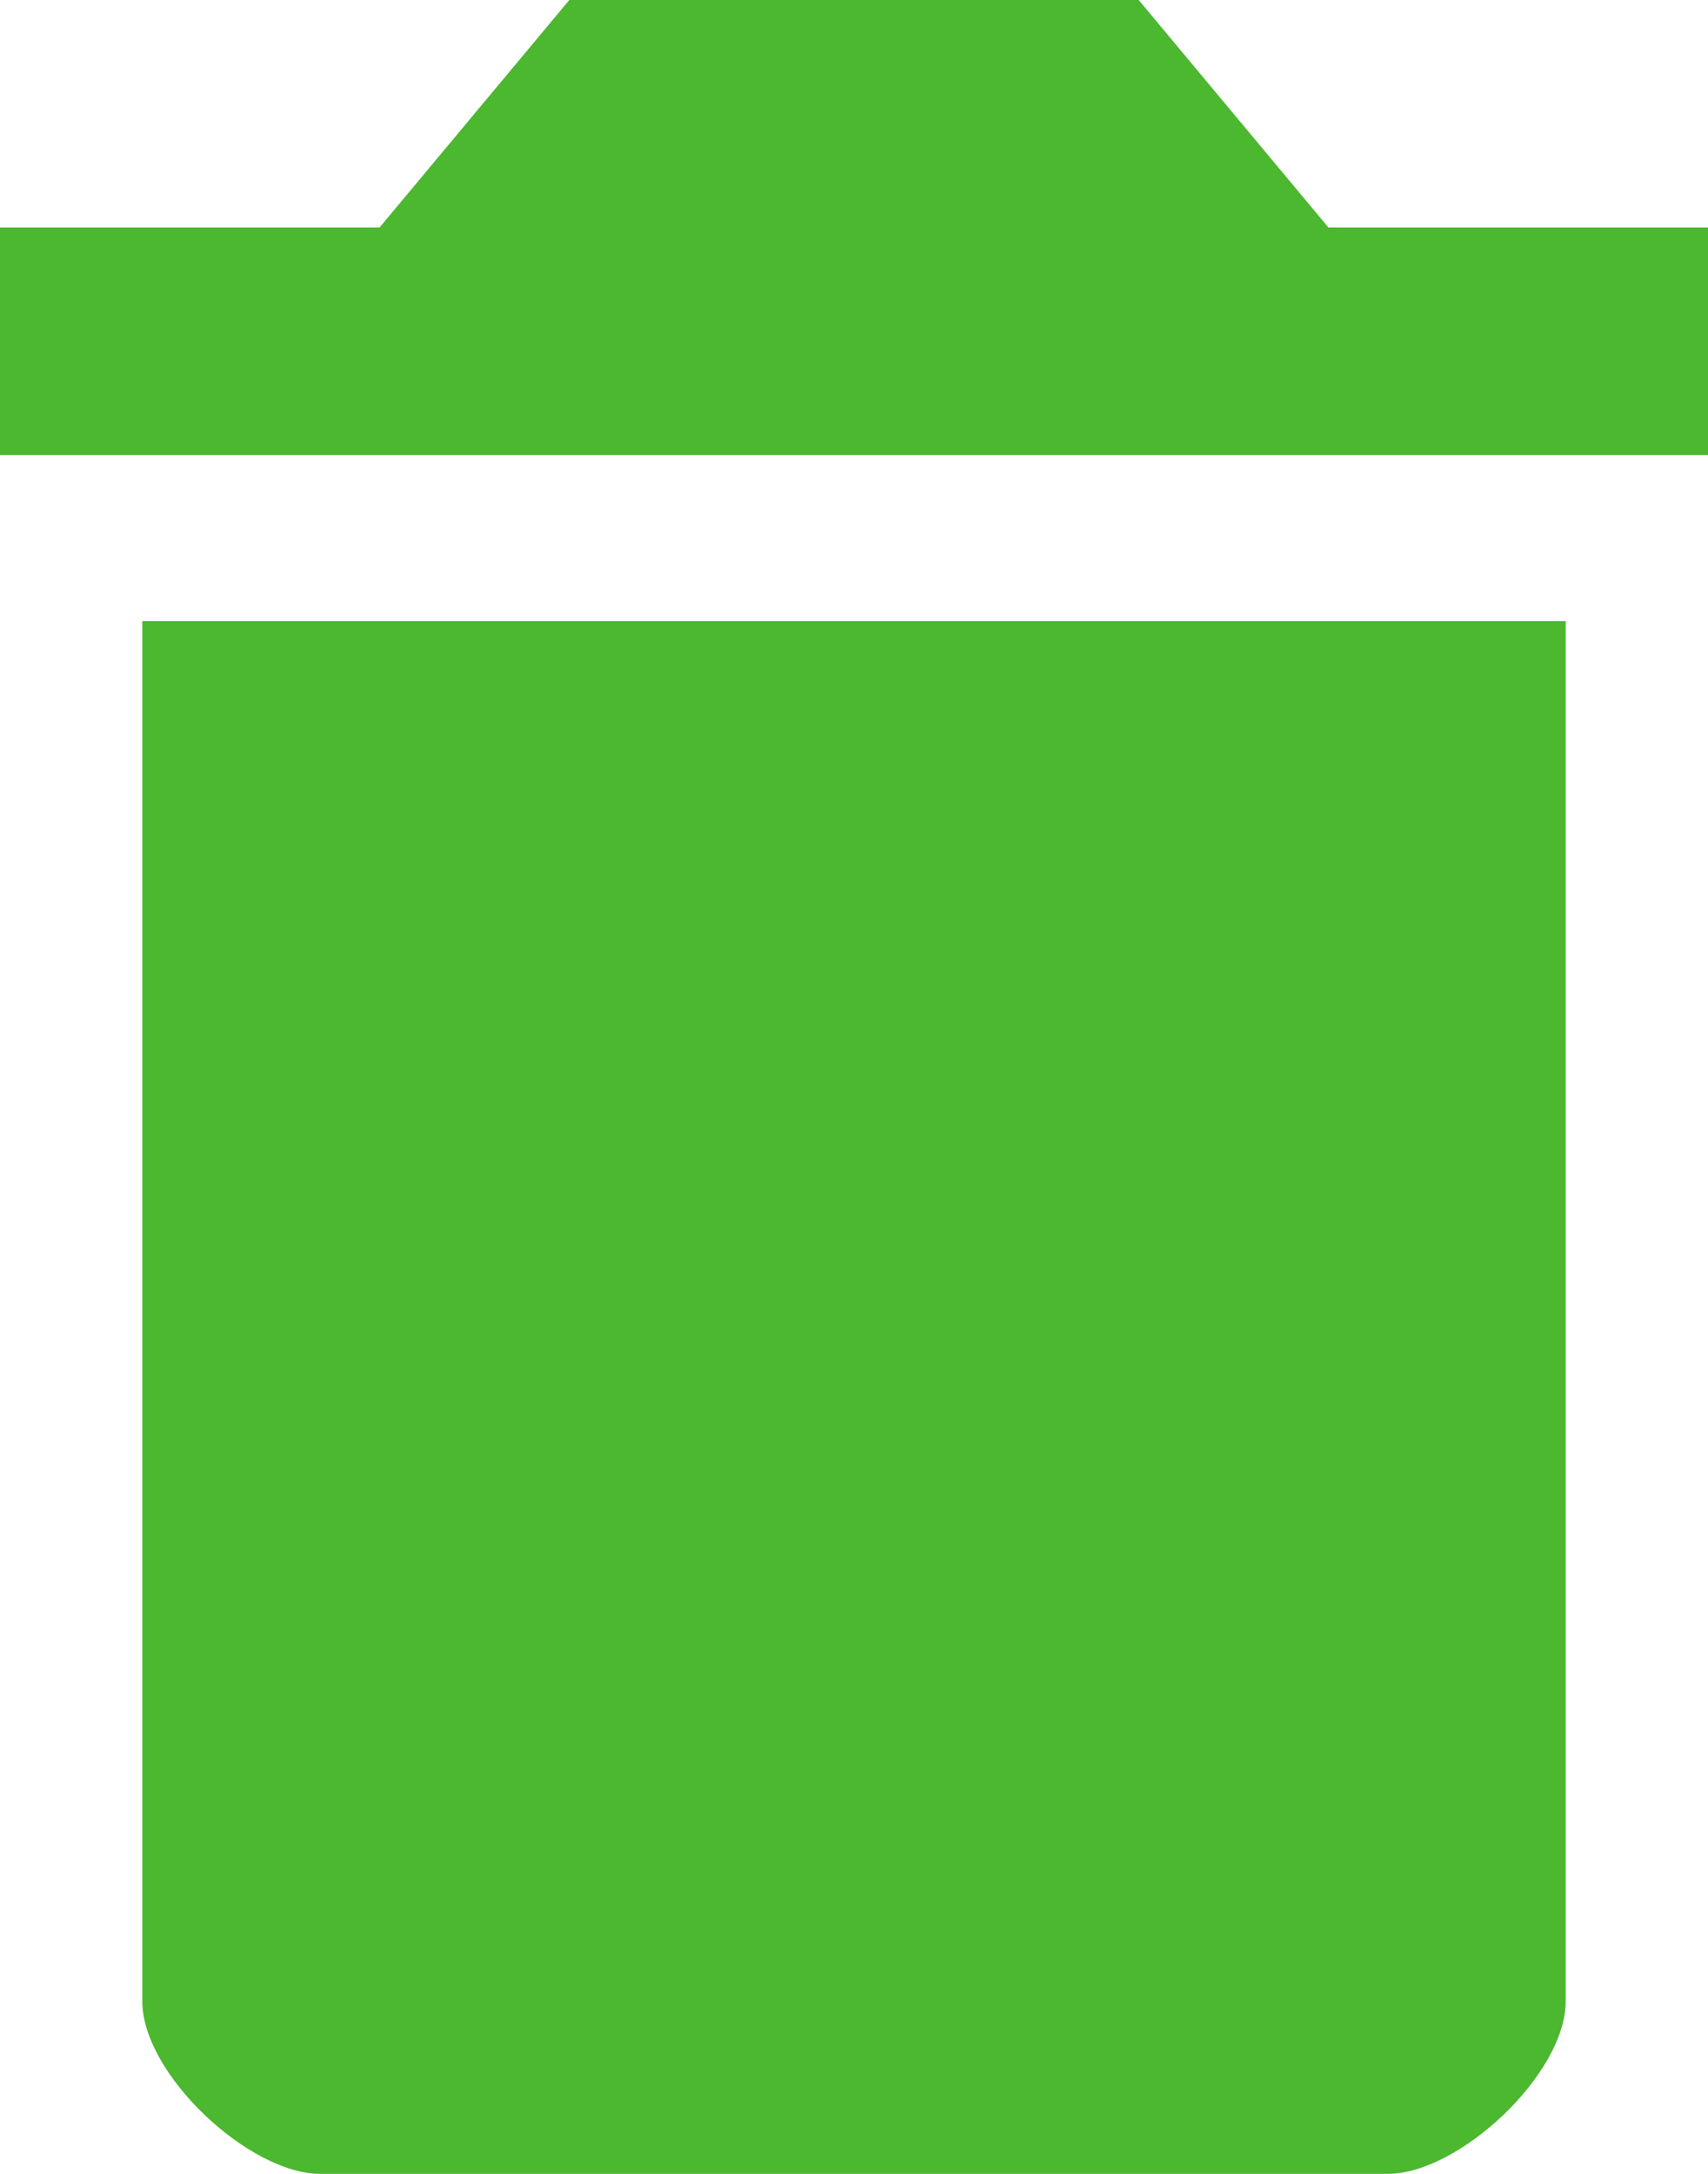 <svg width="22" height="28" viewBox="0 0 22 28" fill="none" xmlns="http://www.w3.org/2000/svg">
<path fill-rule="evenodd" clip-rule="evenodd" d="M1.833 25.778C1.833 26.714 3.208 28 4.125 28H17.875C18.792 28 20.167 26.714 20.167 25.778V8H1.833V25.778ZM22 2.93H17.111L14.667 0H7.333L4.889 2.93H0V5.86H22V2.93Z" fill="#4BB82F"/>
</svg>
